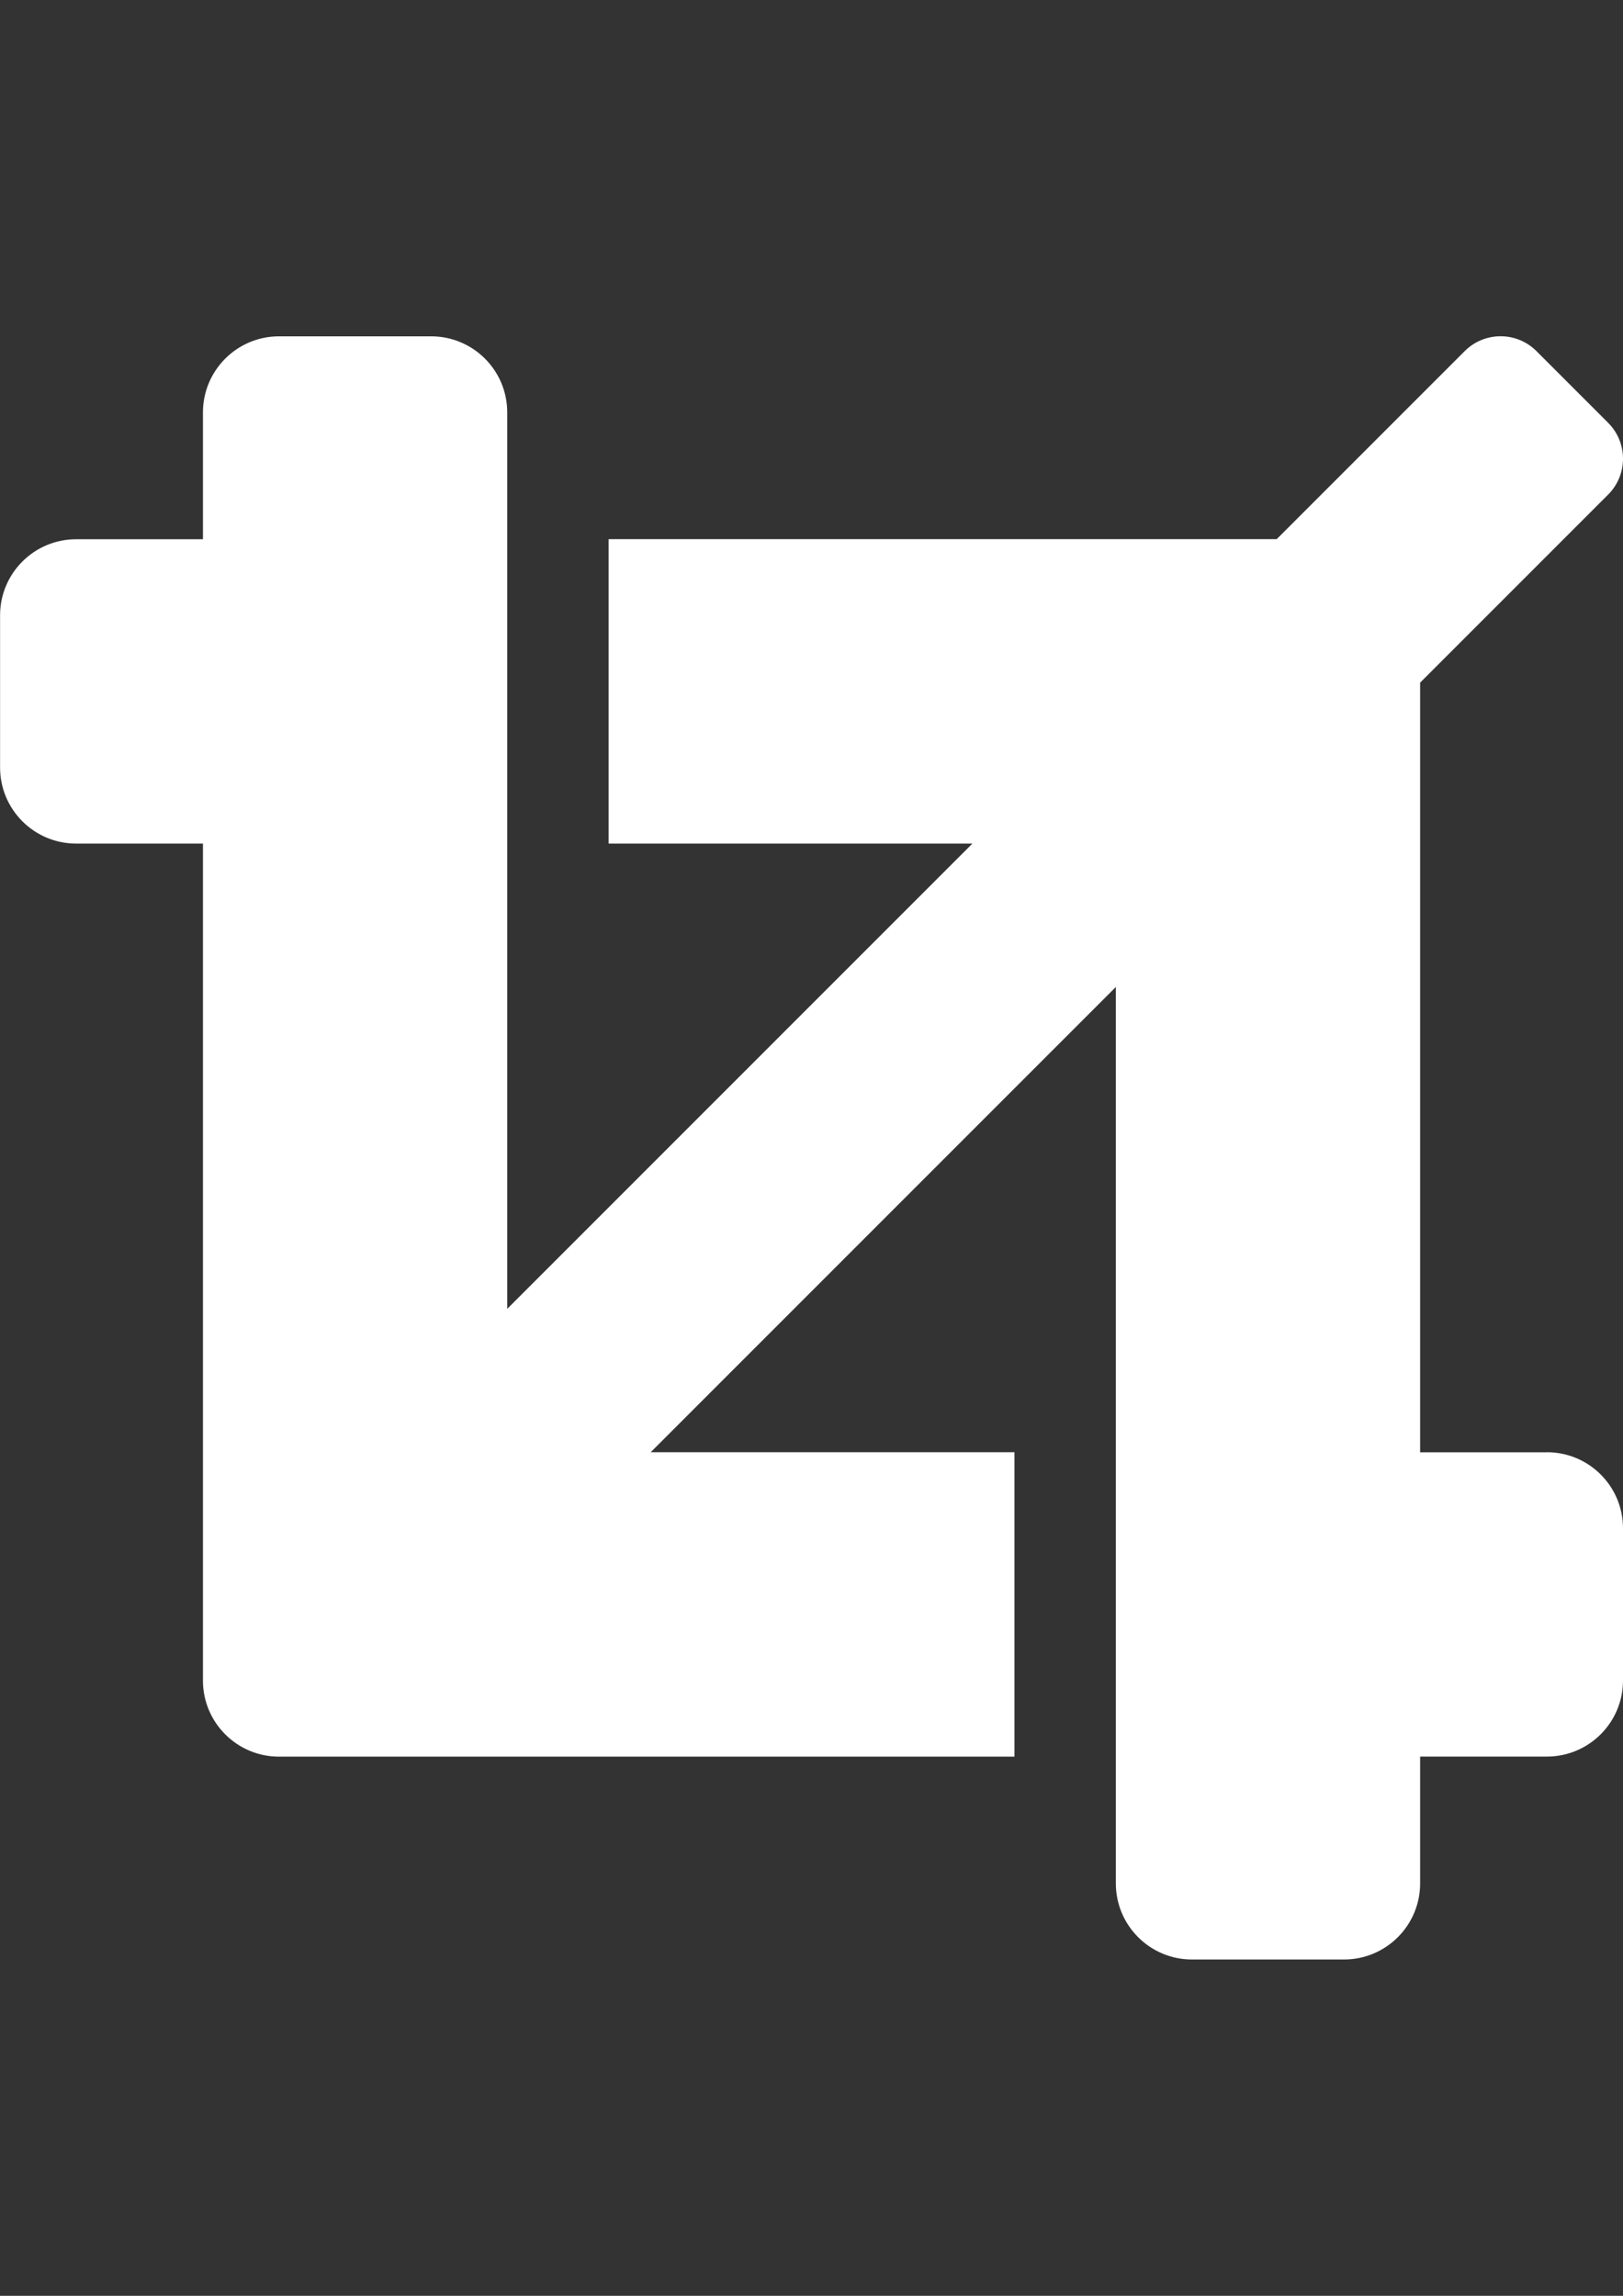 <?xml version="1.0" encoding="UTF-8"?>
<!DOCTYPE svg PUBLIC "-//W3C//DTD SVG 1.1//EN" "http://www.w3.org/Graphics/SVG/1.1/DTD/svg11.dtd">
<!-- Creator: CorelDRAW 2017 -->
<svg xmlns="http://www.w3.org/2000/svg" xml:space="preserve" width="210mm" height="297mm" version="1.1" style="shape-rendering:geometricPrecision; text-rendering:geometricPrecision; image-rendering:optimizeQuality; fill-rule:evenodd; clip-rule:evenodd"
viewBox="0 0 21000 29700"
 xmlns:xlink="http://www.w3.org/1999/xlink">
 <rect x="0" y="0" width="21000" height="29700" fill="#333333" stroke="none"/>
 <defs>
  <style type="text/css">
   <![CDATA[
    .fil0 {fill:white}
   ]]>
  </style>
 </defs>
 <g id="Layer_x0020_1">
  <path class="fil0" d="M20016 18788l-1641 0 0 -9957 2433 -2433c256,-256 256,-672 0,-928l-928 -928c-256,-256 -672,-256 -928,0l-2433 2433 -8644 0 0 3938 4707 0 -6019 6019 0 -11597c0,-544 -441,-984 -984,-984l-1969 0c-543,0 -984,441 -984,984l0 1641 -1641 0c-543,0 -984,441 -984,984l0 1969c0,543 441,984 984,984l1641 0 0 10828c0,543 441,984 984,984l9516 0 0 -3938 -4707 0 6019 -6019 0 11597c0,543 441,984 984,984l1969 0c543,0 984,-441 984,-984l0 -1641 1641 0c543,0 984,-441 984,-984l0 -1969c0,-544 -441,-984 -984,-984l0 0z"/>
 </g>
</svg>

